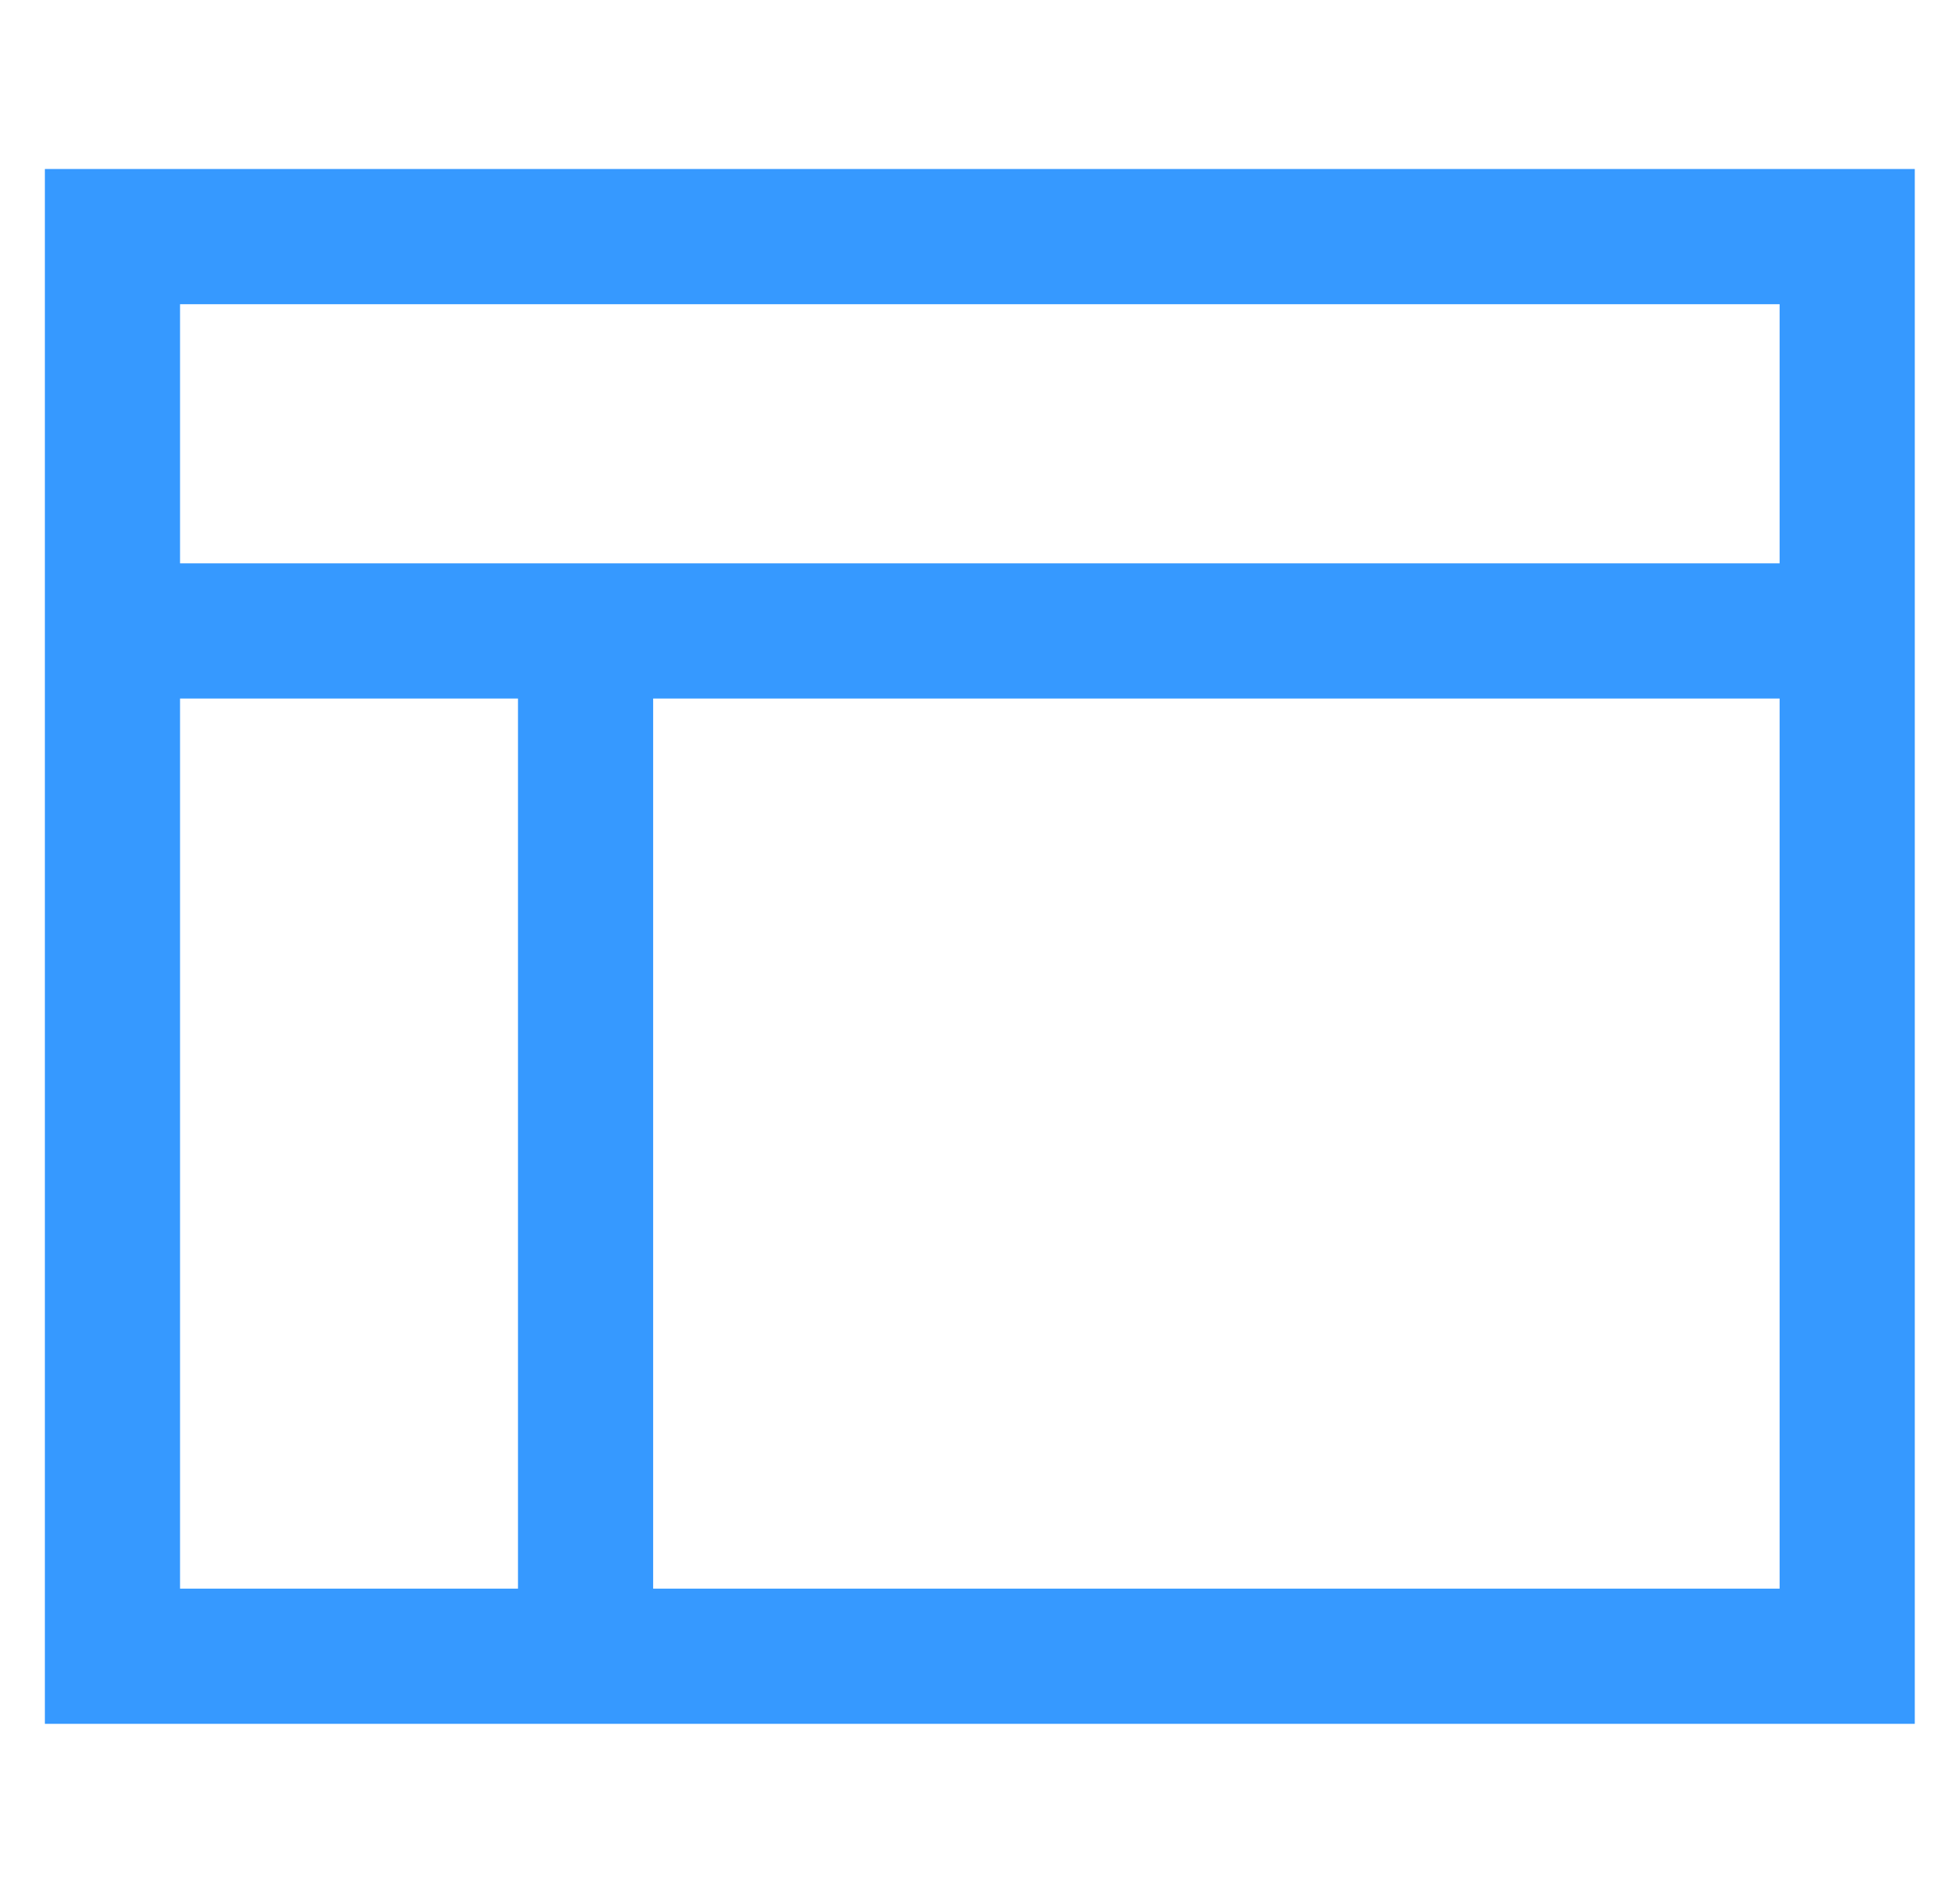 <svg xmlns="http://www.w3.org/2000/svg" width="29" height="28" viewBox="0 0 29 28" fill="none">
  <g clip-path="url(#clip0_1587_26169)">
    <path d="M1.664 9.333H27.331M8.664 9.333V24.5M1.664 3.5H27.331V24.5H1.664V3.5Z" stroke="#3699FF" stroke-width="2"/>
  </g>
  <defs>
    <clipPath id="clip0_1587_26169">
      <rect width="28" height="28" fill="white" transform="translate(0.5)"/>
    </clipPath>
  </defs>
</svg>